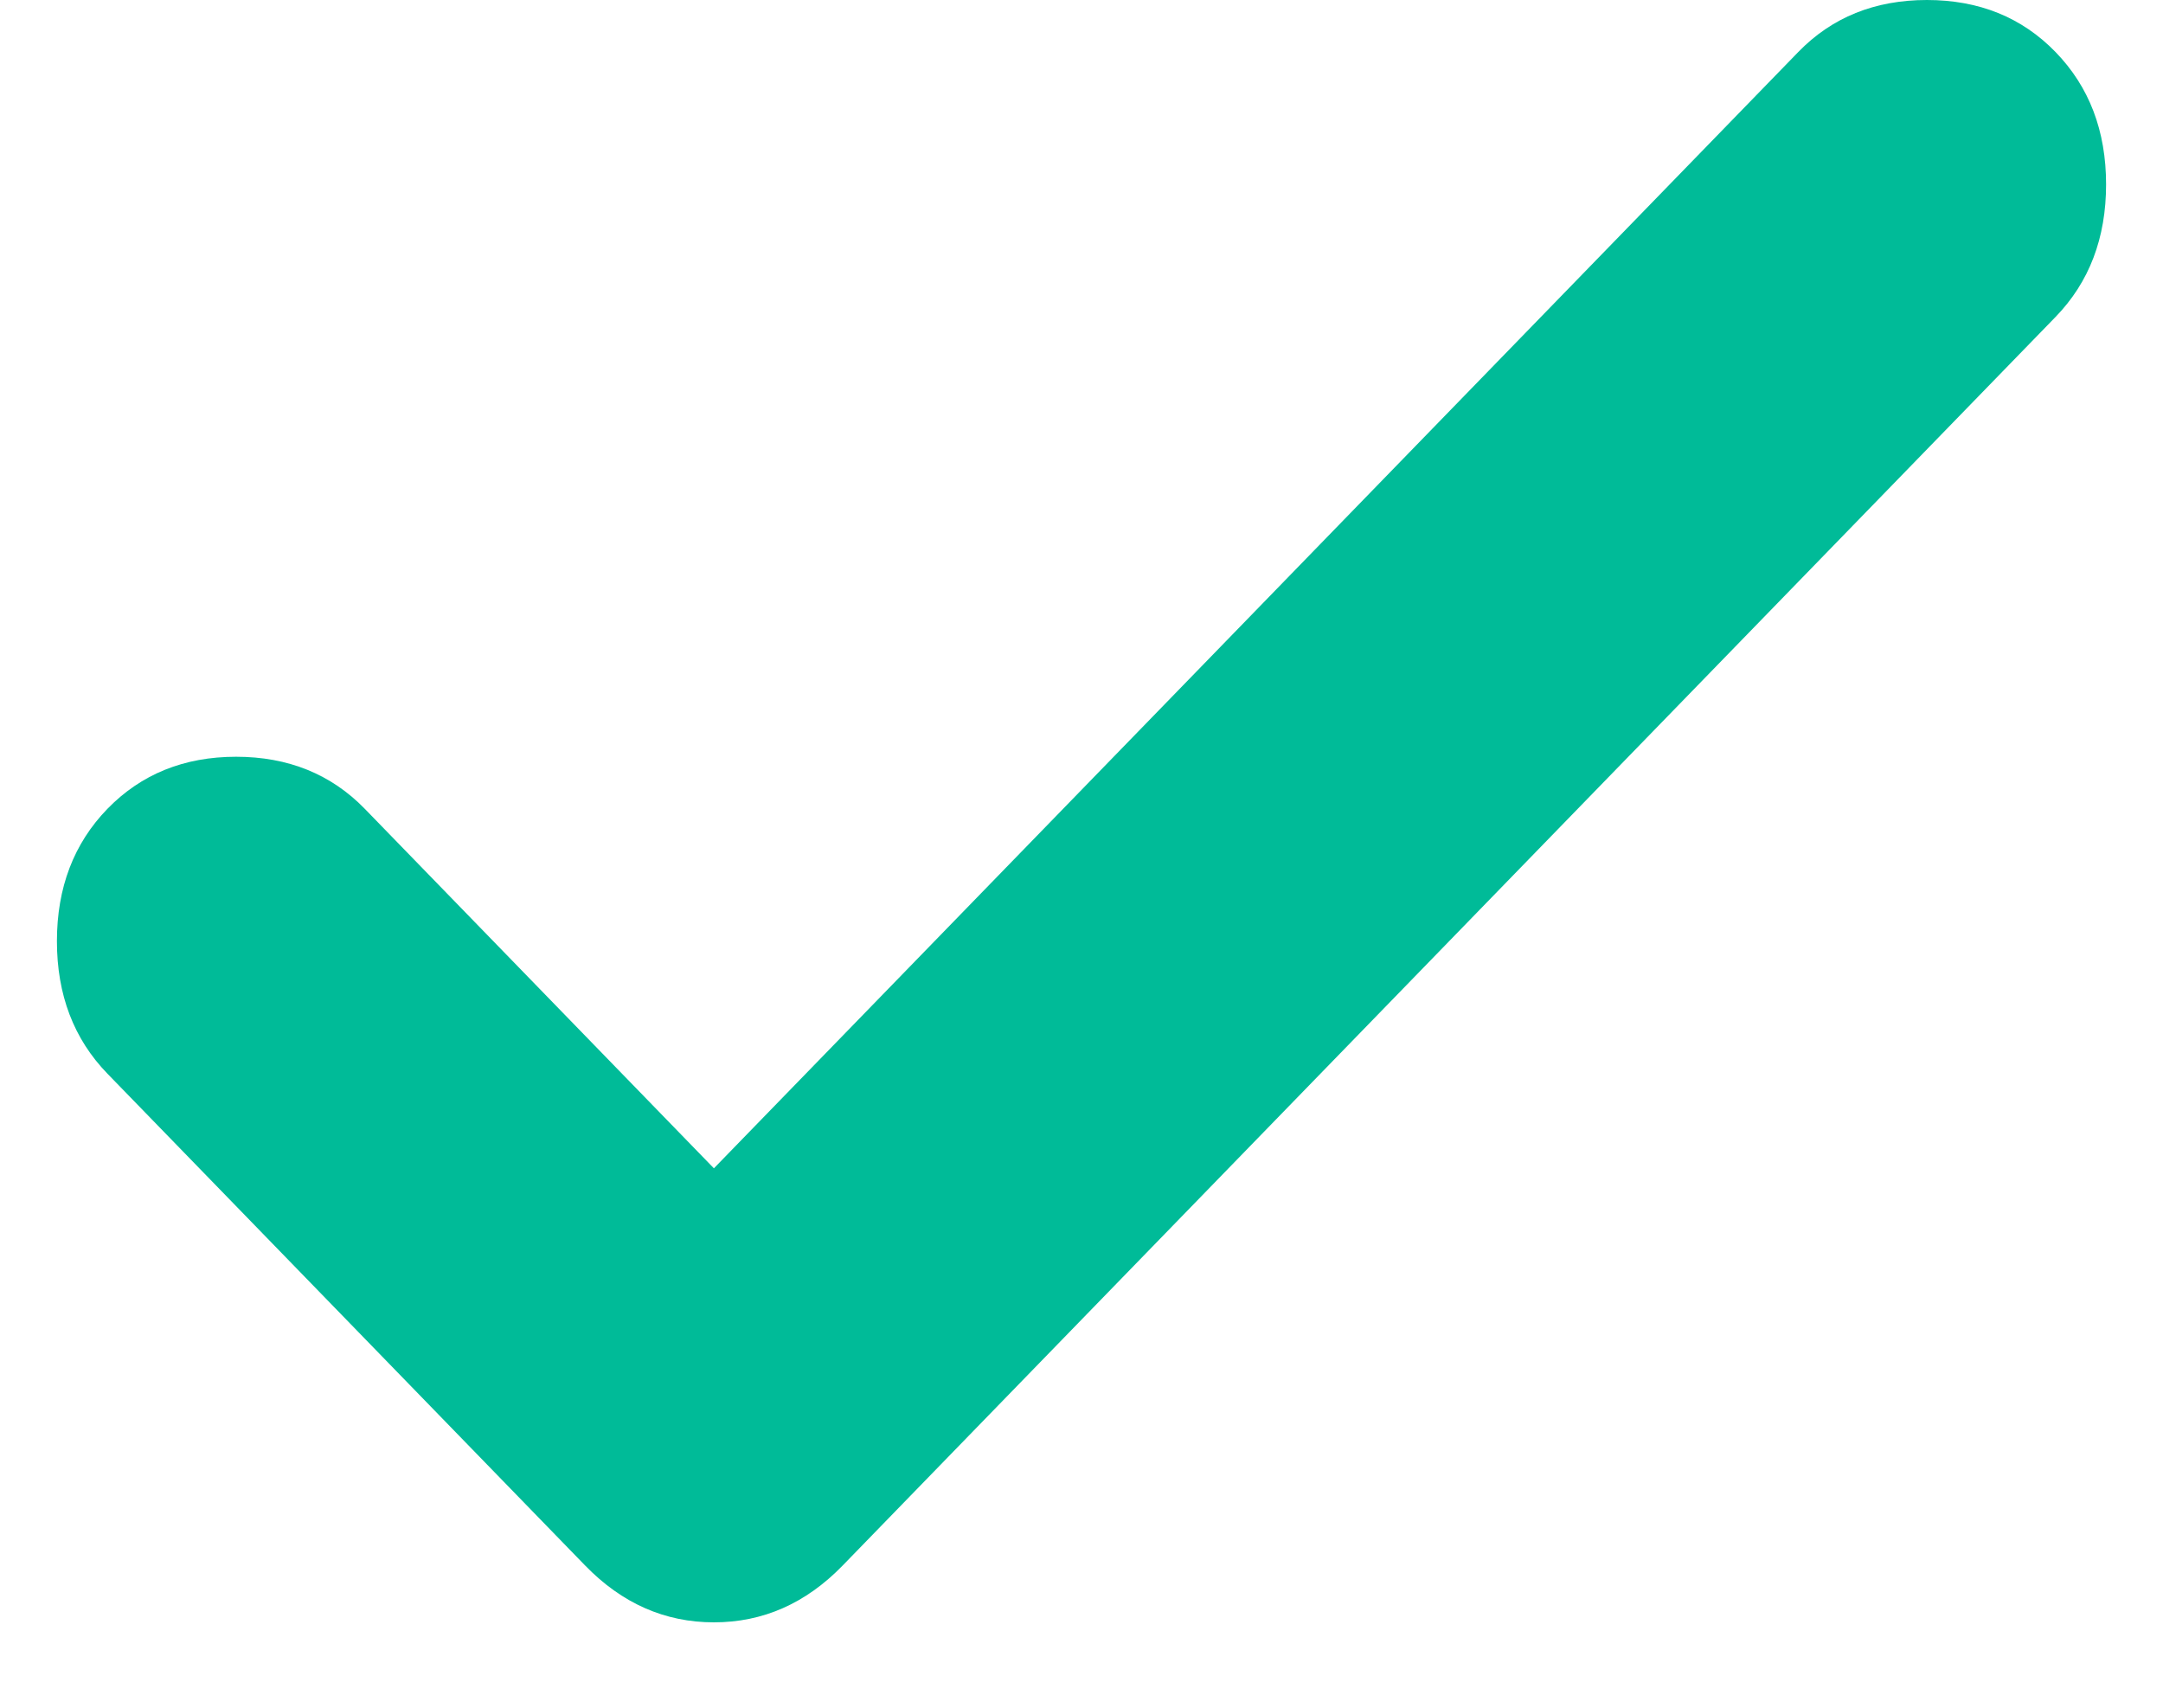 <svg width="19" height="15" viewBox="0 0 19 15" fill="none" xmlns="http://www.w3.org/2000/svg">
<path d="M6.271 10.262L15.796 0.457C16.092 0.152 16.469 0 16.926 0C17.383 0 17.76 0.152 18.056 0.457C18.352 0.762 18.5 1.149 18.5 1.62C18.5 2.091 18.352 2.479 18.056 2.784L7.401 13.752C7.078 14.084 6.702 14.25 6.271 14.25C5.841 14.25 5.464 14.084 5.141 13.752L0.944 9.431C0.648 9.126 0.5 8.738 0.5 8.267C0.5 7.797 0.648 7.409 0.944 7.104C1.24 6.8 1.617 6.647 2.074 6.647C2.531 6.647 2.908 6.8 3.204 7.104L6.271 10.262Z" fill="#00BB98"/>
</svg>

